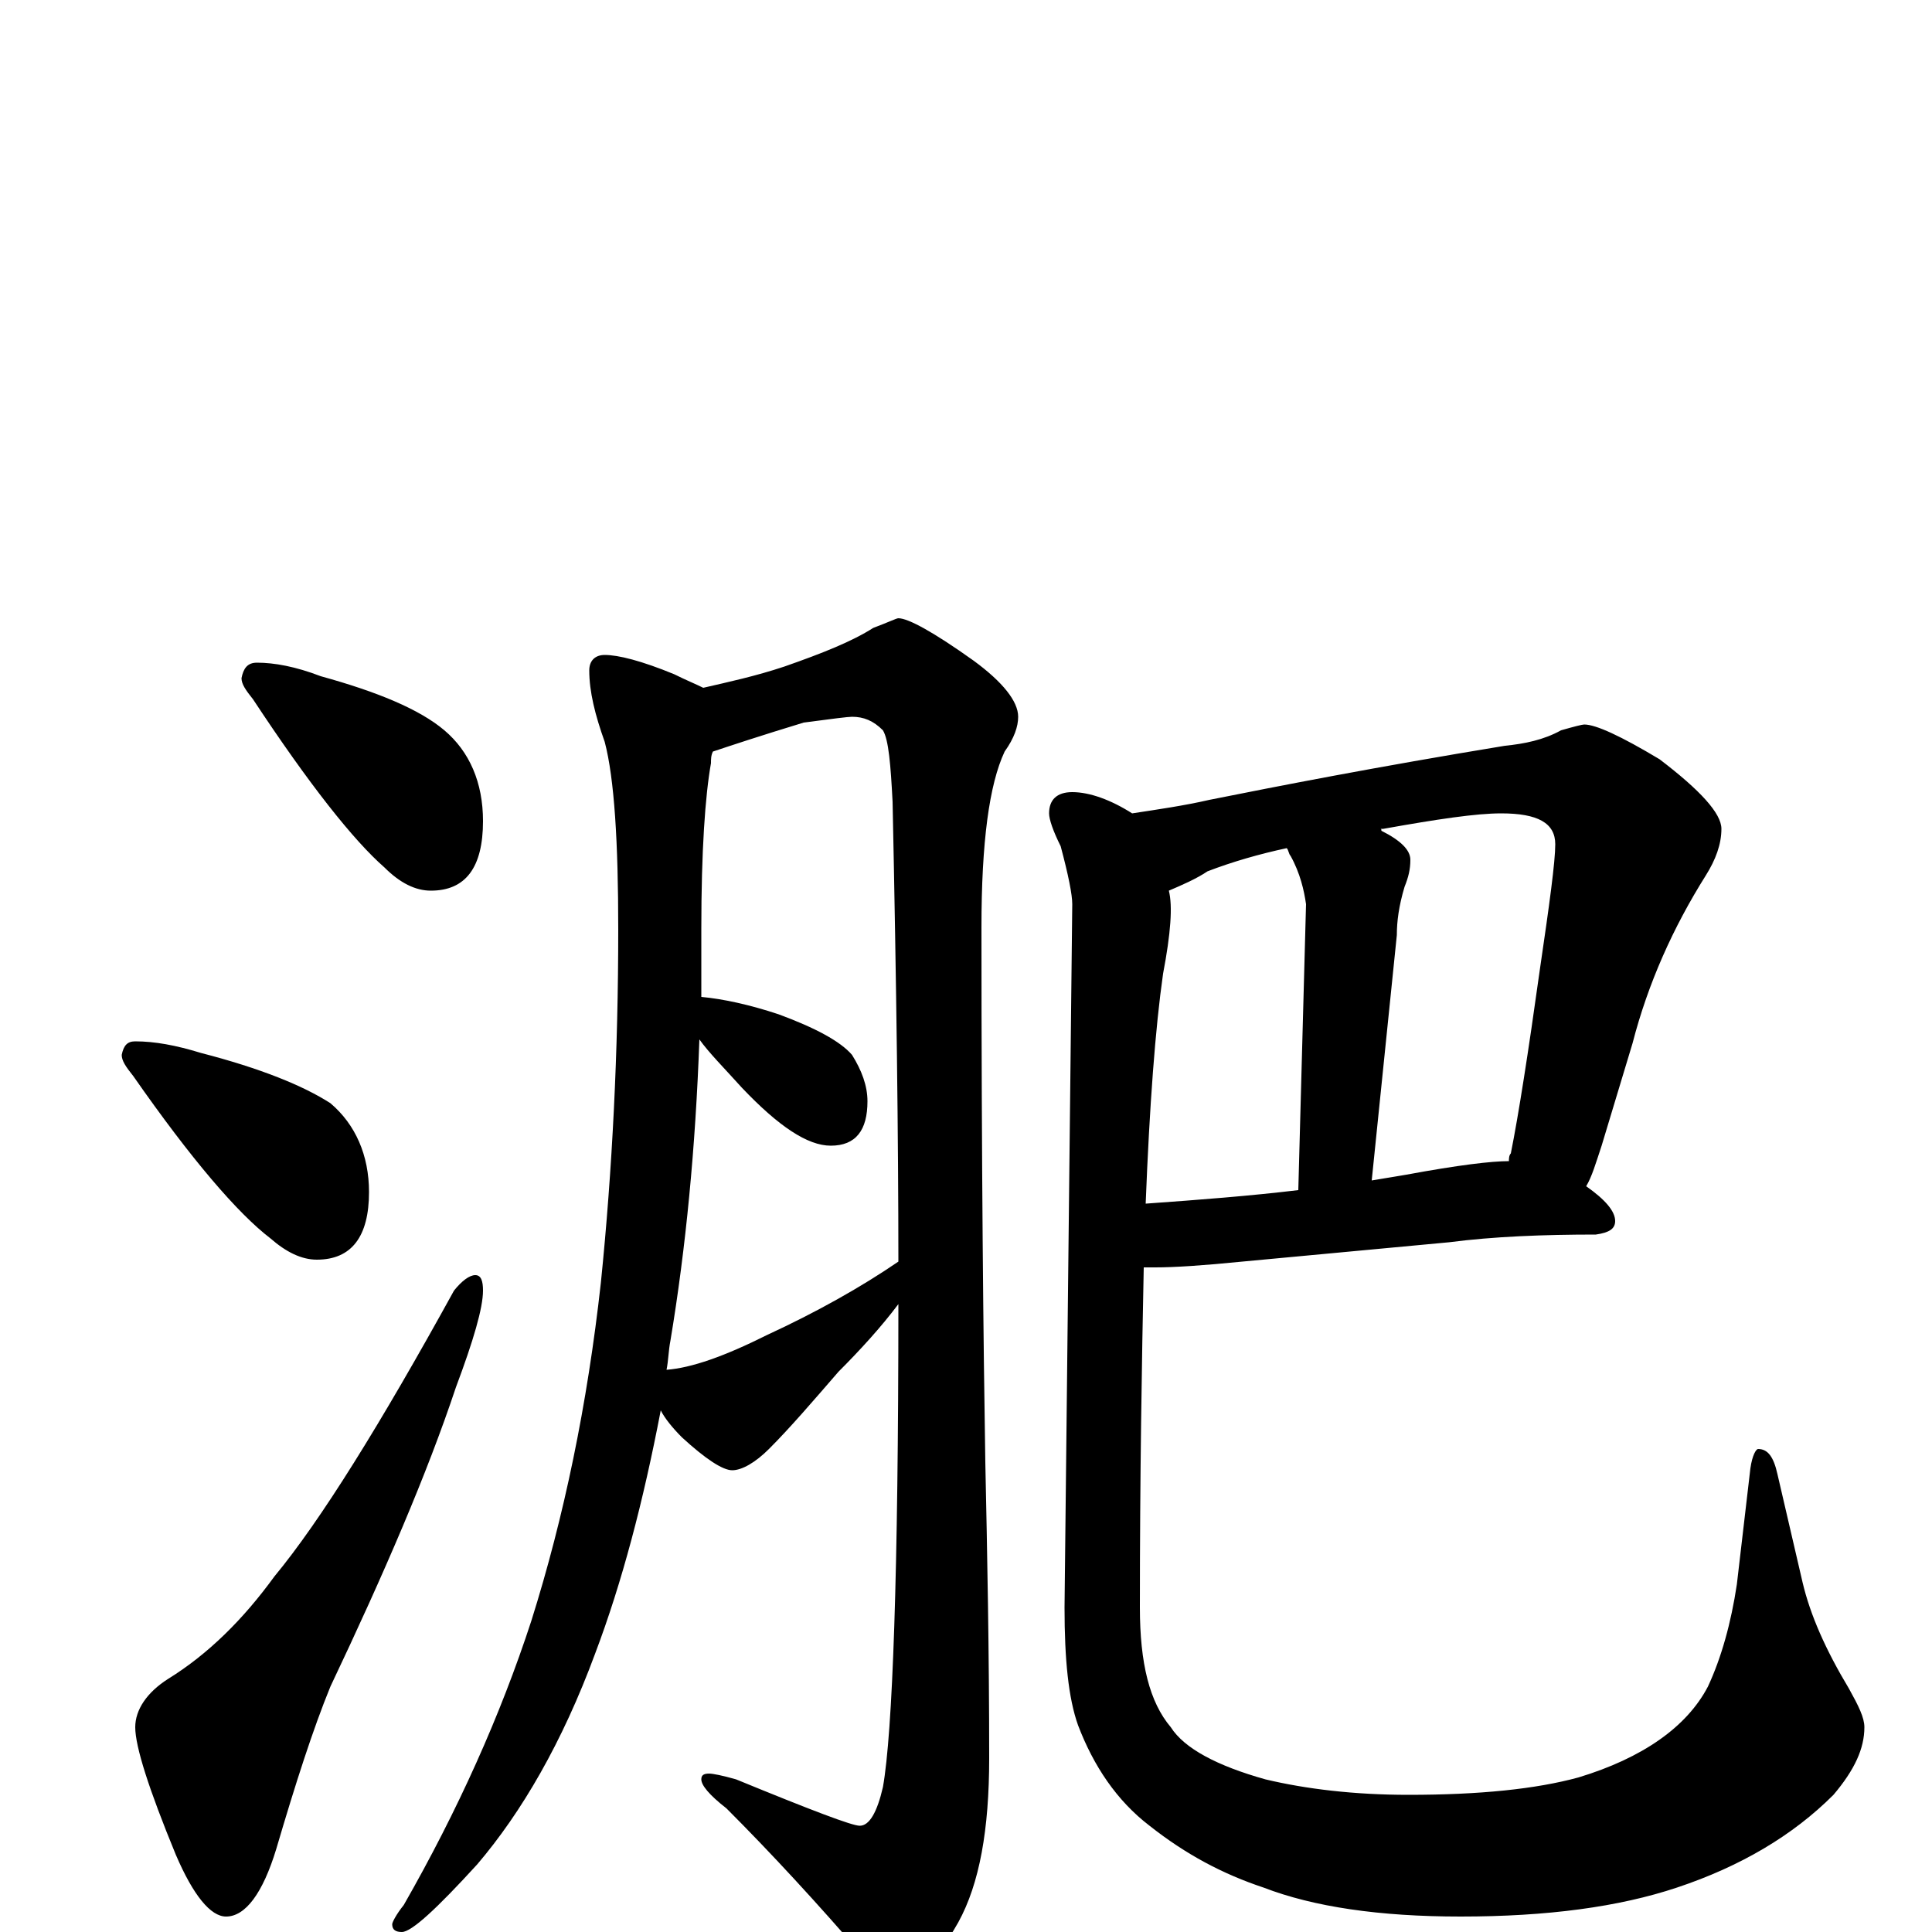 <?xml version="1.0" encoding="utf-8" ?>
<!DOCTYPE svg PUBLIC "-//W3C//DTD SVG 1.1//EN" "http://www.w3.org/Graphics/SVG/1.1/DTD/svg11.dtd">
<svg version="1.1" id="Layer_1" xmlns="http://www.w3.org/2000/svg" xmlns:xlink="http://www.w3.org/1999/xlink" x="0px" y="145px" width="1000px" height="1000px" viewBox="0 0 1000 1000" enable-background="new 0 0 1000 1000" xml:space="preserve">
<g id="Layer_1">
<path id="glyph" transform="matrix(1 0 0 -1 0 1000)" d="M133,657C142,657 153,655 166,650C195,642 217,633 230,622C243,611 250,595 250,575C250,551 241,539 223,539C215,539 207,543 199,551C183,565 160,594 131,638C127,643 125,646 125,649C126,654 128,657 133,657M70,461C80,461 91,459 104,455C135,447 157,438 171,429C184,418 191,402 191,383C191,360 182,348 164,348C156,348 148,352 140,359C123,372 99,400 69,443C65,448 63,451 63,454C64,459 66,461 70,461M246,340C249,340 250,337 250,332C250,323 245,306 236,282C221,237 199,186 171,127C162,105 153,77 143,43C136,20 127,8 117,8C109,8 100,19 91,40C77,74 70,96 70,106C70,115 76,124 87,131C108,144 126,162 142,184C166,213 197,263 235,332C239,337 243,340 246,340M313,661C320,661 332,658 349,651C355,648 360,646 364,644C377,647 391,650 406,655C426,662 441,668 452,675C460,678 464,680 465,680C470,680 483,673 504,658C519,647 527,637 527,629C527,624 525,618 520,611C512,594 508,564 508,520C508,397 509,304 510,243C511,196 512,145 512,90C512,53 507,25 496,5C484,-16 474,-27 465,-27C460,-27 454,-23 448,-14C423,15 399,41 376,64C367,71 363,76 363,79C363,81 364,82 367,82C369,82 374,81 381,79C420,63 441,55 445,55C450,55 454,62 457,75C462,103 465,186 465,325C456,313 445,301 434,290C421,275 409,261 398,250C391,243 384,239 379,239C374,239 365,245 353,256C348,261 344,266 342,270C333,223 322,181 308,144C291,98 270,62 247,35C226,12 213,0 208,0C205,0 203,1 203,4C203,5 205,9 209,14C237,63 259,112 275,161C292,215 304,273 311,336C317,395 320,456 320,519C320,564 318,597 313,616C308,630 305,642 305,653C305,658 308,661 313,661M345,291C358,292 375,298 397,309C423,321 446,334 465,347C465,410 464,489 462,585C461,604 460,617 457,622C452,627 447,629 441,629C439,629 431,628 416,626C393,619 378,614 369,611C368,609 368,607 368,605C365,588 363,560 363,519C363,507 363,495 363,484C374,483 388,480 403,475C422,468 435,461 441,454C446,446 449,438 449,430C449,415 443,407 430,407C418,407 403,417 384,437C375,447 367,455 362,462C360,406 355,354 347,306C346,301 346,296 345,291M820,625C826,625 839,619 859,607C880,591 891,579 891,571C891,563 888,555 883,547C866,520 853,491 845,460l-16,-53C826,398 824,391 821,386C831,379 836,373 836,368C836,364 833,362 826,361C799,361 773,360 750,357l-107,-10C623,345 608,344 598,344C595,344 593,344 592,344C591,295 590,236 590,168C590,139 595,119 606,106C613,95 630,86 655,79C676,74 701,71 729,71C766,71 795,74 817,80C850,90 873,106 884,127C891,142 896,160 899,180l7,60C907,247 909,250 910,250C915,250 918,246 920,237l13,-56C937,164 945,146 957,126C962,117 965,111 965,106C965,95 960,84 949,71C928,50 901,34 868,23C838,13 801,8 756,8C714,8 680,13 654,23C633,30 614,40 595,55C578,68 566,86 558,107C553,121 551,141 551,168l4,364C555,537 553,547 549,562C545,570 543,576 543,579C543,586 547,590 555,590C564,590 575,586 586,579C599,581 613,583 626,586C661,593 712,603 779,614C789,615 799,617 808,622C815,624 819,625 820,625M605,539C607,531 606,517 602,496C598,468 595,428 593,377C621,379 647,381 672,384l4,148C675,539 673,548 668,557C667,558 667,560 666,561C652,558 638,554 625,549C619,545 612,542 605,539M710,389C716,390 722,391 728,392C755,397 772,399 781,399C781,400 781,402 782,403C786,423 791,455 797,498C802,532 805,554 805,563C805,574 796,579 777,579C764,579 744,576 716,571C715,571 715,571 714,571C715,571 715,571 715,570C725,565 730,560 730,555C730,550 729,546 727,541C724,531 723,523 723,516z"/>
</g>
</svg>

